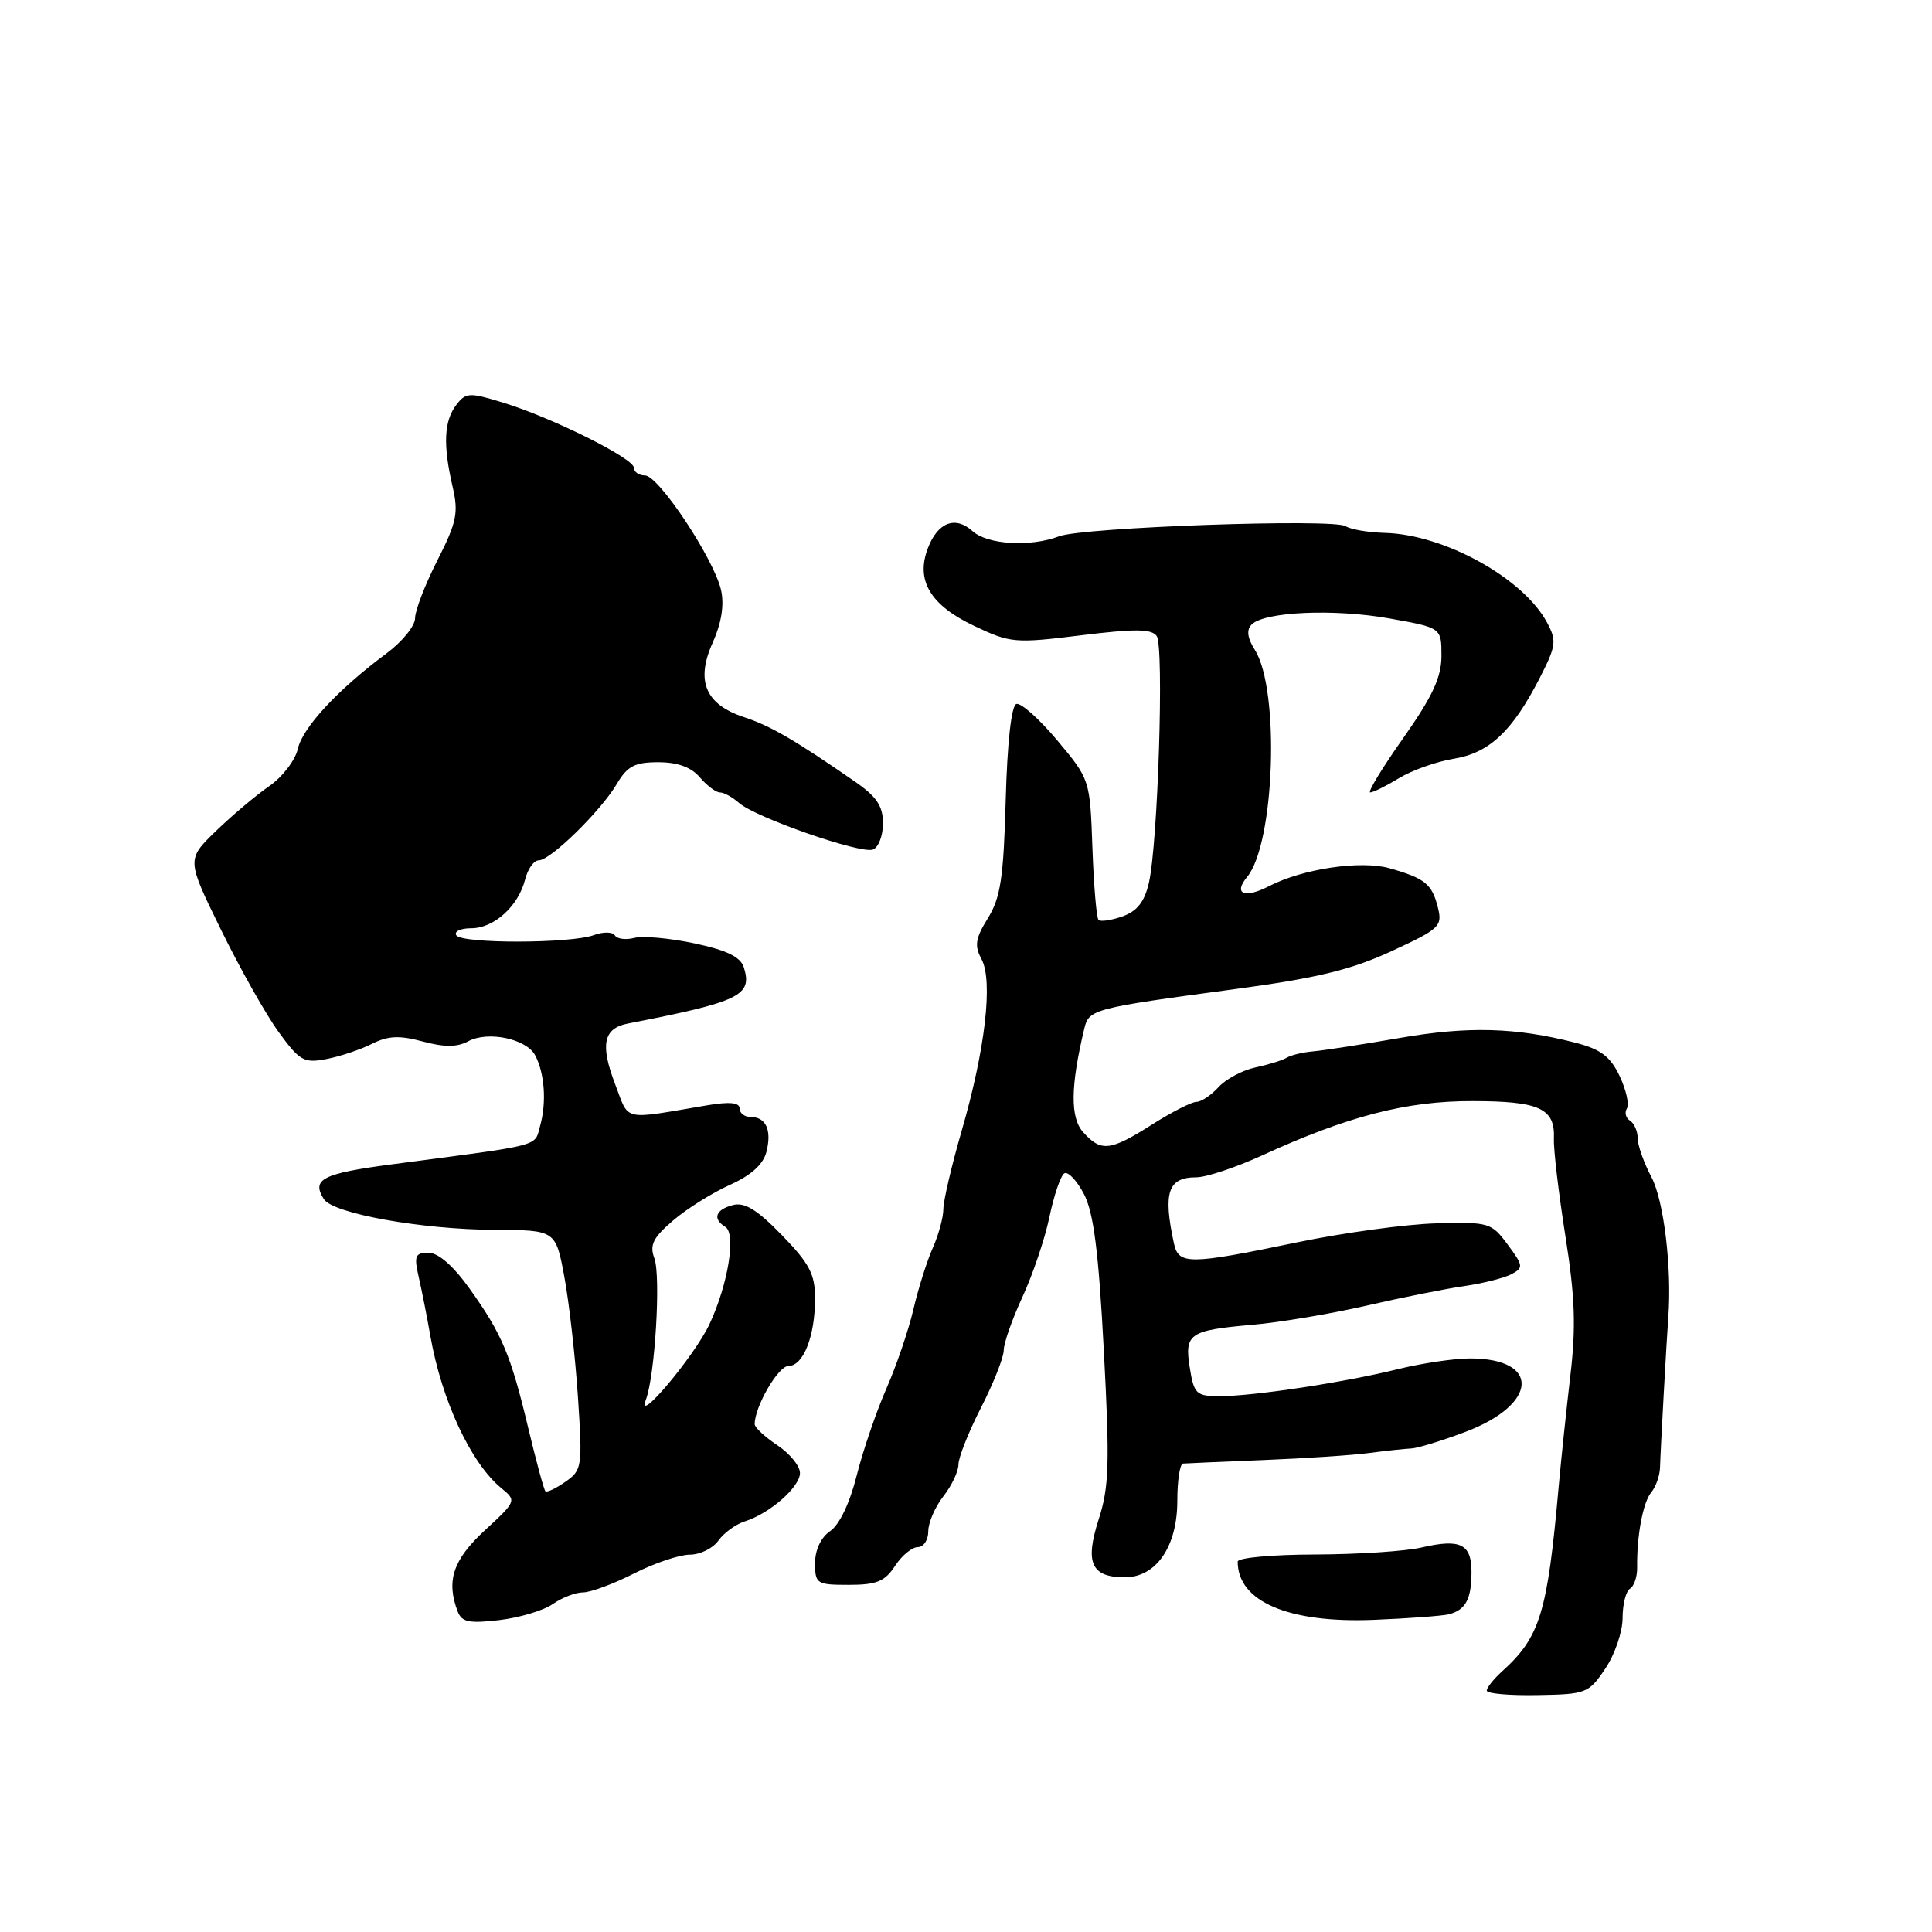 <?xml version="1.0" encoding="UTF-8" standalone="no"?>
<!DOCTYPE svg PUBLIC "-//W3C//DTD SVG 1.1//EN" "http://www.w3.org/Graphics/SVG/1.1/DTD/svg11.dtd" >
<svg xmlns="http://www.w3.org/2000/svg" xmlns:xlink="http://www.w3.org/1999/xlink" version="1.1" viewBox="0 0 256 256">
 <g >
 <path fill="currentColor"
d=" M 212.71 221.10 C 213.97 219.23 215.00 216.22 215.00 214.41 C 215.00 212.60 215.44 210.84 215.98 210.51 C 216.53 210.17 216.95 208.91 216.93 207.70 C 216.87 203.52 217.70 199.06 218.80 197.74 C 219.41 197.01 219.93 195.53 219.96 194.45 C 220.02 192.24 220.83 177.55 221.06 174.50 C 221.54 168.04 220.47 159.11 218.84 156.01 C 217.83 154.10 217.00 151.76 217.00 150.82 C 217.00 149.89 216.54 148.84 215.98 148.49 C 215.42 148.14 215.24 147.42 215.57 146.88 C 215.91 146.34 215.47 144.41 214.61 142.58 C 213.38 139.99 212.11 139.03 208.77 138.17 C 200.84 136.13 194.54 135.96 185.50 137.53 C 180.55 138.39 175.38 139.19 174.00 139.31 C 172.62 139.43 171.05 139.81 170.50 140.15 C 169.95 140.49 168.08 141.07 166.35 141.44 C 164.62 141.81 162.42 142.99 161.45 144.06 C 160.48 145.13 159.17 146.00 158.54 146.00 C 157.91 146.00 155.26 147.35 152.66 149.00 C 147.10 152.53 145.91 152.66 143.54 150.04 C 141.80 148.12 141.83 144.00 143.67 136.31 C 144.28 133.73 144.81 133.59 163.50 131.08 C 174.46 129.61 178.99 128.52 184.35 126.05 C 190.80 123.07 191.15 122.74 190.52 120.21 C 189.74 117.13 188.82 116.38 184.13 115.05 C 180.31 113.97 172.62 115.11 168.13 117.43 C 164.90 119.10 163.38 118.45 165.25 116.20 C 168.90 111.80 169.61 91.45 166.29 86.14 C 165.27 84.52 165.14 83.46 165.85 82.75 C 167.55 81.05 176.79 80.64 184.12 81.95 C 191.00 83.18 191.00 83.18 191.00 86.90 C 191.00 89.75 189.82 92.28 185.93 97.81 C 183.14 101.76 181.18 105.00 181.56 105.00 C 181.95 105.00 183.67 104.15 185.38 103.11 C 187.10 102.06 190.36 100.91 192.63 100.54 C 197.34 99.77 200.41 96.89 204.03 89.82 C 206.20 85.58 206.29 84.90 204.99 82.49 C 201.84 76.60 191.38 70.82 183.50 70.61 C 181.30 70.55 178.96 70.15 178.30 69.72 C 176.71 68.69 143.49 69.86 140.34 71.06 C 136.52 72.51 130.85 72.17 128.87 70.38 C 126.58 68.31 124.25 69.20 122.94 72.66 C 121.32 76.91 123.27 80.18 129.07 82.93 C 133.87 85.21 134.46 85.27 143.25 84.18 C 150.39 83.30 152.60 83.32 153.27 84.28 C 154.26 85.69 153.43 111.81 152.23 116.99 C 151.65 119.50 150.67 120.74 148.73 121.43 C 147.25 121.95 145.82 122.16 145.56 121.89 C 145.29 121.63 144.93 117.33 144.75 112.35 C 144.43 103.30 144.42 103.28 140.09 98.10 C 137.70 95.25 135.26 93.08 134.67 93.28 C 134.01 93.50 133.47 98.39 133.26 106.01 C 132.98 116.29 132.58 118.94 130.91 121.65 C 129.24 124.34 129.09 125.31 130.06 127.10 C 131.60 129.99 130.55 139.07 127.42 149.86 C 126.09 154.46 125.00 159.12 125.00 160.21 C 125.00 161.30 124.37 163.62 123.60 165.35 C 122.83 167.08 121.67 170.75 121.03 173.50 C 120.39 176.25 118.78 180.97 117.45 184.00 C 116.12 187.03 114.35 192.20 113.52 195.50 C 112.61 199.14 111.23 202.04 110.01 202.87 C 108.78 203.71 108.00 205.36 108.00 207.12 C 108.00 209.86 108.21 210.00 112.48 210.00 C 116.15 210.00 117.25 209.55 118.59 207.50 C 119.49 206.12 120.85 205.00 121.62 205.00 C 122.38 205.00 123.00 204.06 123.00 202.91 C 123.00 201.76 123.90 199.67 125.00 198.27 C 126.10 196.87 127.00 194.97 127.00 194.05 C 127.00 193.12 128.35 189.73 130.00 186.50 C 131.65 183.27 133.00 179.86 133.00 178.92 C 133.00 177.97 134.12 174.79 135.48 171.85 C 136.84 168.91 138.45 164.15 139.05 161.27 C 139.65 158.39 140.54 155.79 141.02 155.48 C 141.51 155.18 142.68 156.41 143.63 158.22 C 144.91 160.69 145.57 165.81 146.26 178.93 C 147.06 193.92 146.96 197.06 145.58 201.32 C 143.73 207.08 144.59 209.00 149.05 209.00 C 153.20 209.00 156.00 204.92 156.00 198.87 C 156.00 196.19 156.34 193.97 156.75 193.93 C 157.16 193.90 162.00 193.68 167.50 193.46 C 173.00 193.24 179.30 192.82 181.50 192.52 C 183.70 192.23 186.18 191.97 187.00 191.93 C 187.82 191.90 191.06 190.91 194.18 189.73 C 203.80 186.10 204.19 180.00 194.79 180.00 C 192.69 180.00 188.39 180.64 185.23 181.42 C 178.16 183.17 166.10 185.00 161.61 185.00 C 158.52 185.00 158.21 184.71 157.66 181.29 C 156.92 176.71 157.55 176.28 165.97 175.54 C 169.56 175.23 176.32 174.09 181.00 173.02 C 185.68 171.94 191.53 170.77 194.00 170.42 C 196.47 170.06 199.29 169.35 200.25 168.85 C 201.89 167.99 201.86 167.72 199.78 164.92 C 197.63 162.01 197.30 161.91 190.34 162.10 C 186.37 162.20 178.04 163.34 171.81 164.63 C 157.52 167.60 156.17 167.61 155.55 164.75 C 154.09 158.00 154.76 156.00 158.51 156.00 C 159.83 156.00 163.74 154.70 167.21 153.11 C 178.59 147.89 186.37 145.88 195.10 145.90 C 204.01 145.91 206.07 146.86 205.90 150.88 C 205.84 152.32 206.53 158.12 207.42 163.77 C 208.70 171.86 208.84 175.80 208.08 182.27 C 207.55 186.80 206.85 193.43 206.53 197.00 C 205.04 213.76 204.07 216.91 199.03 221.47 C 197.91 222.48 197.00 223.63 197.00 224.02 C 197.00 224.41 200.02 224.68 203.71 224.61 C 210.17 224.50 210.51 224.38 212.71 221.10 Z  M 73.24 212.55 C 74.45 211.70 76.26 211.00 77.26 211.00 C 78.25 211.00 81.29 209.88 84.00 208.50 C 86.71 207.12 90.05 206.00 91.41 206.00 C 92.77 206.00 94.47 205.16 95.19 204.14 C 95.91 203.12 97.48 201.98 98.67 201.60 C 102.00 200.55 106.00 197.04 106.00 195.18 C 106.00 194.25 104.65 192.60 103.00 191.50 C 101.35 190.40 100.00 189.15 100.00 188.72 C 99.99 186.39 103.12 181.00 104.47 181.00 C 106.45 181.00 108.00 177.05 108.00 172.03 C 108.00 168.84 107.25 167.41 103.60 163.66 C 100.31 160.27 98.67 159.27 97.10 159.68 C 94.80 160.29 94.38 161.50 96.11 162.57 C 97.57 163.47 96.47 170.21 94.01 175.46 C 92.02 179.70 84.21 188.98 85.57 185.50 C 86.79 182.35 87.59 169.12 86.70 166.71 C 86.05 164.96 86.54 163.99 89.20 161.71 C 91.01 160.16 94.40 158.04 96.72 157.00 C 99.56 155.72 101.14 154.28 101.56 152.61 C 102.29 149.72 101.49 148.00 99.44 148.00 C 98.65 148.00 98.00 147.49 98.00 146.87 C 98.00 146.09 96.67 145.96 93.75 146.45 C 82.24 148.39 83.42 148.66 81.50 143.63 C 79.50 138.40 79.96 136.25 83.21 135.62 C 98.03 132.74 99.74 131.91 98.56 128.18 C 98.12 126.79 96.30 125.91 92.02 125.00 C 88.75 124.31 85.17 123.98 84.04 124.28 C 82.92 124.57 81.76 124.42 81.47 123.94 C 81.17 123.47 79.93 123.45 78.71 123.90 C 75.65 125.04 61.16 125.06 60.46 123.93 C 60.14 123.42 61.03 123.00 62.44 123.00 C 65.46 123.00 68.69 120.07 69.58 116.53 C 69.93 115.14 70.74 114.00 71.39 114.00 C 72.94 114.00 79.61 107.47 81.74 103.86 C 83.13 101.51 84.11 101.00 87.23 101.00 C 89.78 101.00 91.58 101.65 92.73 103.00 C 93.67 104.10 94.87 105.00 95.39 105.00 C 95.92 105.00 97.05 105.62 97.92 106.39 C 100.14 108.34 114.07 113.19 115.67 112.57 C 116.40 112.29 117.00 110.73 117.00 109.10 C 117.00 106.80 116.16 105.55 113.25 103.54 C 105.20 97.98 102.13 96.20 98.57 95.02 C 93.45 93.33 92.15 90.21 94.45 85.12 C 95.59 82.57 95.98 80.18 95.55 78.22 C 94.65 74.13 87.28 63.00 85.47 63.00 C 84.66 63.00 84.00 62.55 84.00 61.99 C 84.00 60.74 73.16 55.34 66.66 53.35 C 62.16 51.97 61.72 52.00 60.44 53.68 C 58.83 55.81 58.69 58.96 59.97 64.48 C 60.78 67.96 60.52 69.20 57.95 74.26 C 56.33 77.45 55.00 80.89 55.00 81.91 C 55.00 82.93 53.31 85.02 51.25 86.55 C 44.77 91.36 40.09 96.40 39.46 99.24 C 39.12 100.74 37.42 102.96 35.67 104.17 C 33.93 105.37 30.75 108.05 28.61 110.12 C 24.72 113.89 24.72 113.89 29.28 123.19 C 31.79 128.31 35.22 134.40 36.91 136.73 C 39.71 140.58 40.27 140.90 43.24 140.33 C 45.03 139.99 47.74 139.09 49.27 138.32 C 51.42 137.24 52.91 137.17 56.01 138.00 C 58.88 138.77 60.57 138.77 62.05 137.97 C 64.66 136.57 69.74 137.64 70.91 139.83 C 72.16 142.18 72.44 146.04 71.58 149.13 C 70.78 151.99 72.23 151.61 52.08 154.26 C 42.72 155.49 41.24 156.24 42.91 158.89 C 44.12 160.80 55.88 162.92 65.57 162.96 C 73.63 163.00 73.63 163.00 74.79 169.25 C 75.42 172.69 76.23 179.83 76.58 185.12 C 77.19 194.37 77.13 194.80 74.92 196.34 C 73.66 197.23 72.46 197.79 72.27 197.60 C 72.07 197.40 71.06 193.66 70.01 189.29 C 67.68 179.52 66.54 176.80 62.22 170.75 C 60.07 167.74 58.08 166.00 56.79 166.00 C 55.00 166.00 54.84 166.40 55.49 169.25 C 55.90 171.04 56.59 174.53 57.02 177.00 C 58.52 185.56 62.39 193.87 66.42 197.18 C 68.46 198.85 68.44 198.90 64.24 202.78 C 60.03 206.67 59.09 209.47 60.65 213.54 C 61.19 214.94 62.17 215.14 66.17 214.67 C 68.84 214.35 72.03 213.40 73.24 212.55 Z  M 192.00 213.90 C 194.20 213.32 194.97 211.89 194.98 208.36 C 195.00 204.59 193.54 203.85 188.37 205.05 C 186.24 205.55 179.89 205.96 174.25 205.98 C 168.61 205.99 164.00 206.41 164.00 206.92 C 164.00 212.21 170.71 215.09 182.00 214.64 C 186.68 214.45 191.18 214.11 192.00 213.90 Z "/>
</g>
</svg>